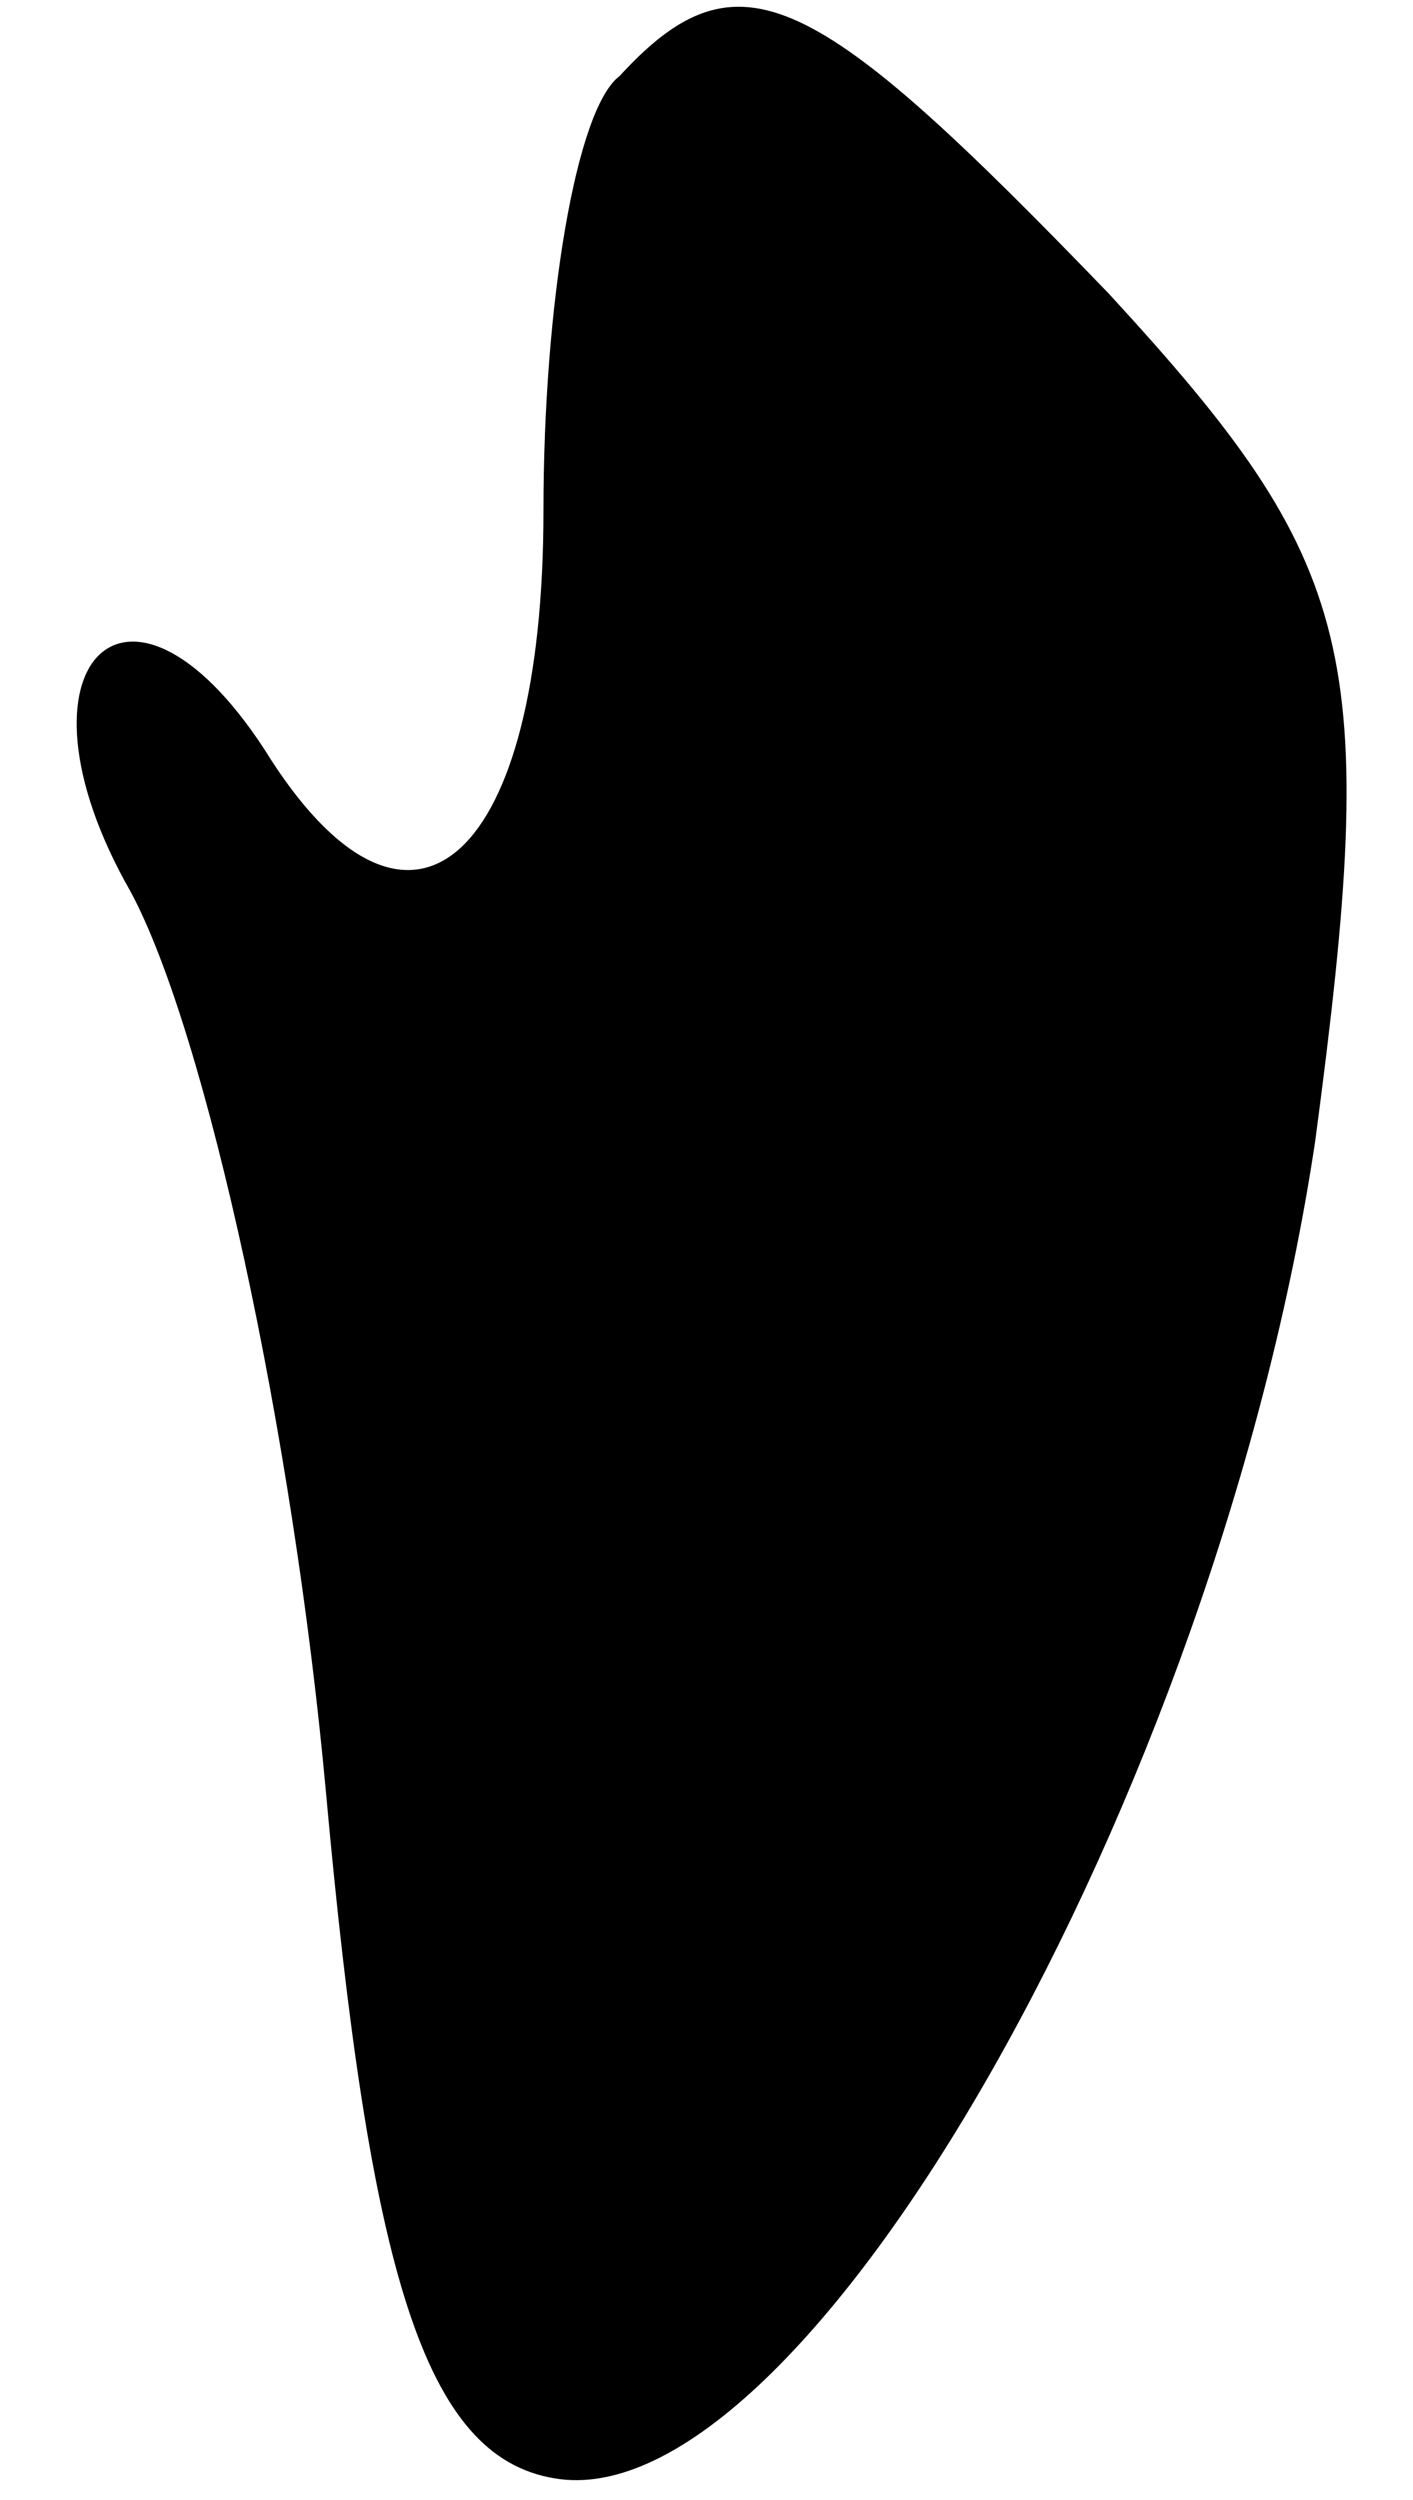 <?xml version="1.0" standalone="no"?>
<!DOCTYPE svg PUBLIC "-//W3C//DTD SVG 20010904//EN"
 "http://www.w3.org/TR/2001/REC-SVG-20010904/DTD/svg10.dtd">
<svg version="1.0" xmlns="http://www.w3.org/2000/svg"
 width="13pt" height="23pt" viewBox="0 0 13 23"
 preserveAspectRatio="xMidYMid meet">
<g transform="translate(0,23) scale(0.1,-0.1)"
fill="#000000" stroke="none">
<path fill="#000000" stroke="none" d="M57 223 c-4 -3 -7 -21 -7 -40 0 -32
-12 -43 -25 -23 -13 21 -25 9 -13 -12 7 -13 15 -50 18 -83 4 -44 9 -61 21 -63
23 -4 61 63 70 123 6 45 4 53 -19 78 -27 28 -34 32 -45 20z"/>
</g>
</svg>
